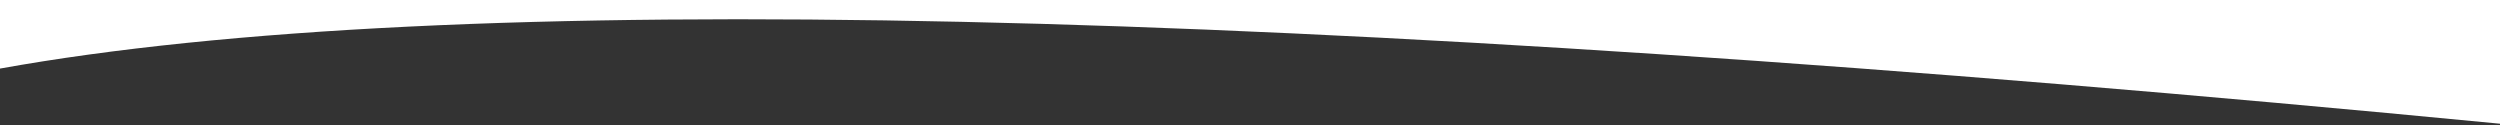 <?xml version="1.0" encoding="UTF-8" standalone="no"?>
<svg width="1280px" height="64px" viewBox="0 0 1280 64" version="1.1" xmlns="http://www.w3.org/2000/svg" xmlns:xlink="http://www.w3.org/1999/xlink">
    <rect x="0" y="0" width="1280" height="64" fill="#333333" stroke="none"/>
    <!-- Generator: Sketch 45.1 (43504) - http://www.bohemiancoding.com/sketch -->
    <title>Rectangle 3</title>
    <desc>Created with Sketch.</desc>
    <defs></defs>
    <g id="Page-1" stroke="none" stroke-width="1" fill="none" fill-rule="evenodd">
        <g id="Desktop-Copy" transform="translate(0, -2924)" fill="#FFFFFF">
            <path d="M0,2924 L1280,2924 C1280,2966.233 1280,2987.346 1280,2987.34 C656.348,2927.195 229.681,2917.785 0,2959.108 L0,2924 Z" id="Rectangle-3"></path>
        </g>
    </g>
</svg>